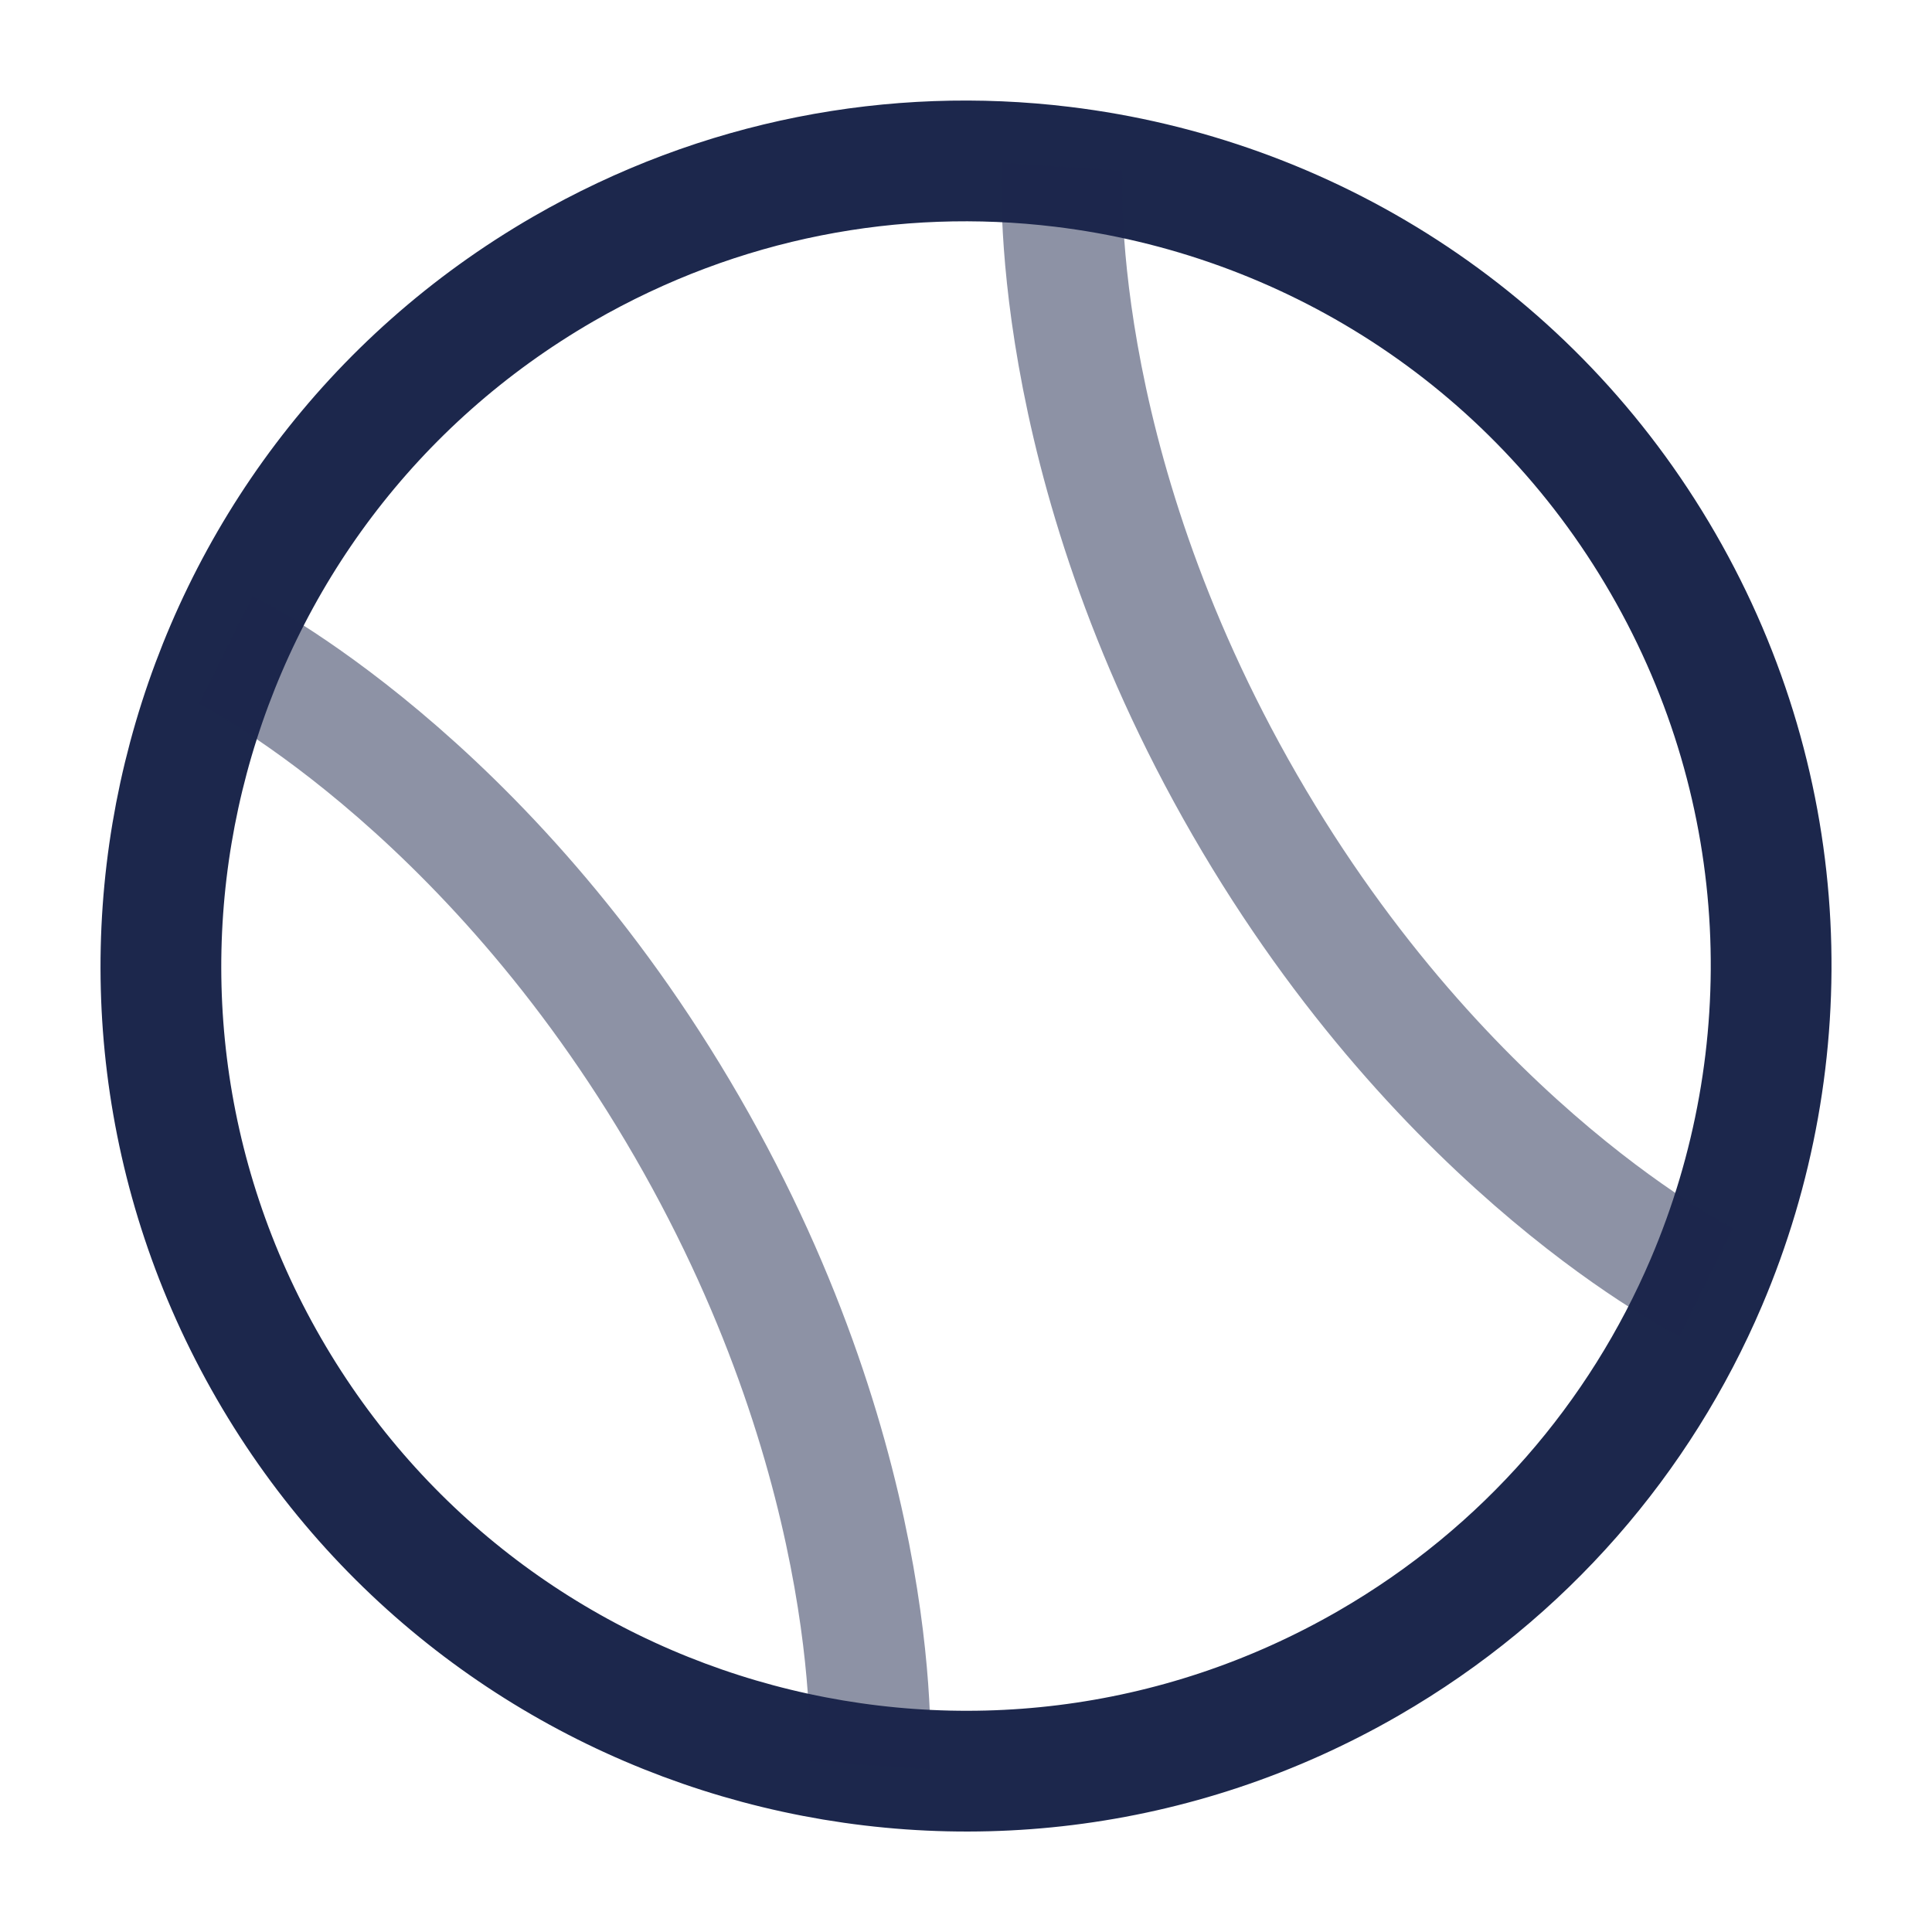 <svg width="24" height="24" viewBox="0 0 24 24" fill="none" xmlns="http://www.w3.org/2000/svg">
<path d="M3.34 17C6.101 21.783 12.217 23.422 17 20.661C18.95 19.535 20.377 17.852 21.197 15.929C22.388 13.135 22.296 9.834 20.66 7C19.025 4.167 16.212 2.437 13.196 2.072C11.121 1.82 8.95 2.215 7 3.34C2.217 6.102 0.579 12.217 3.34 17Z" stroke="#1C274C" stroke-width="1.5"/>
<path opacity="0.5" d="M13.196 2.072C13.196 2.072 12.964 5.67 15.464 10C17.964 14.331 21.197 15.929 21.197 15.929M2.803 8.072C2.803 8.072 6.036 9.67 8.536 14C11.036 18.331 10.804 21.929 10.804 21.929" stroke="#1C274C" stroke-width="1.5"/>
</svg>
